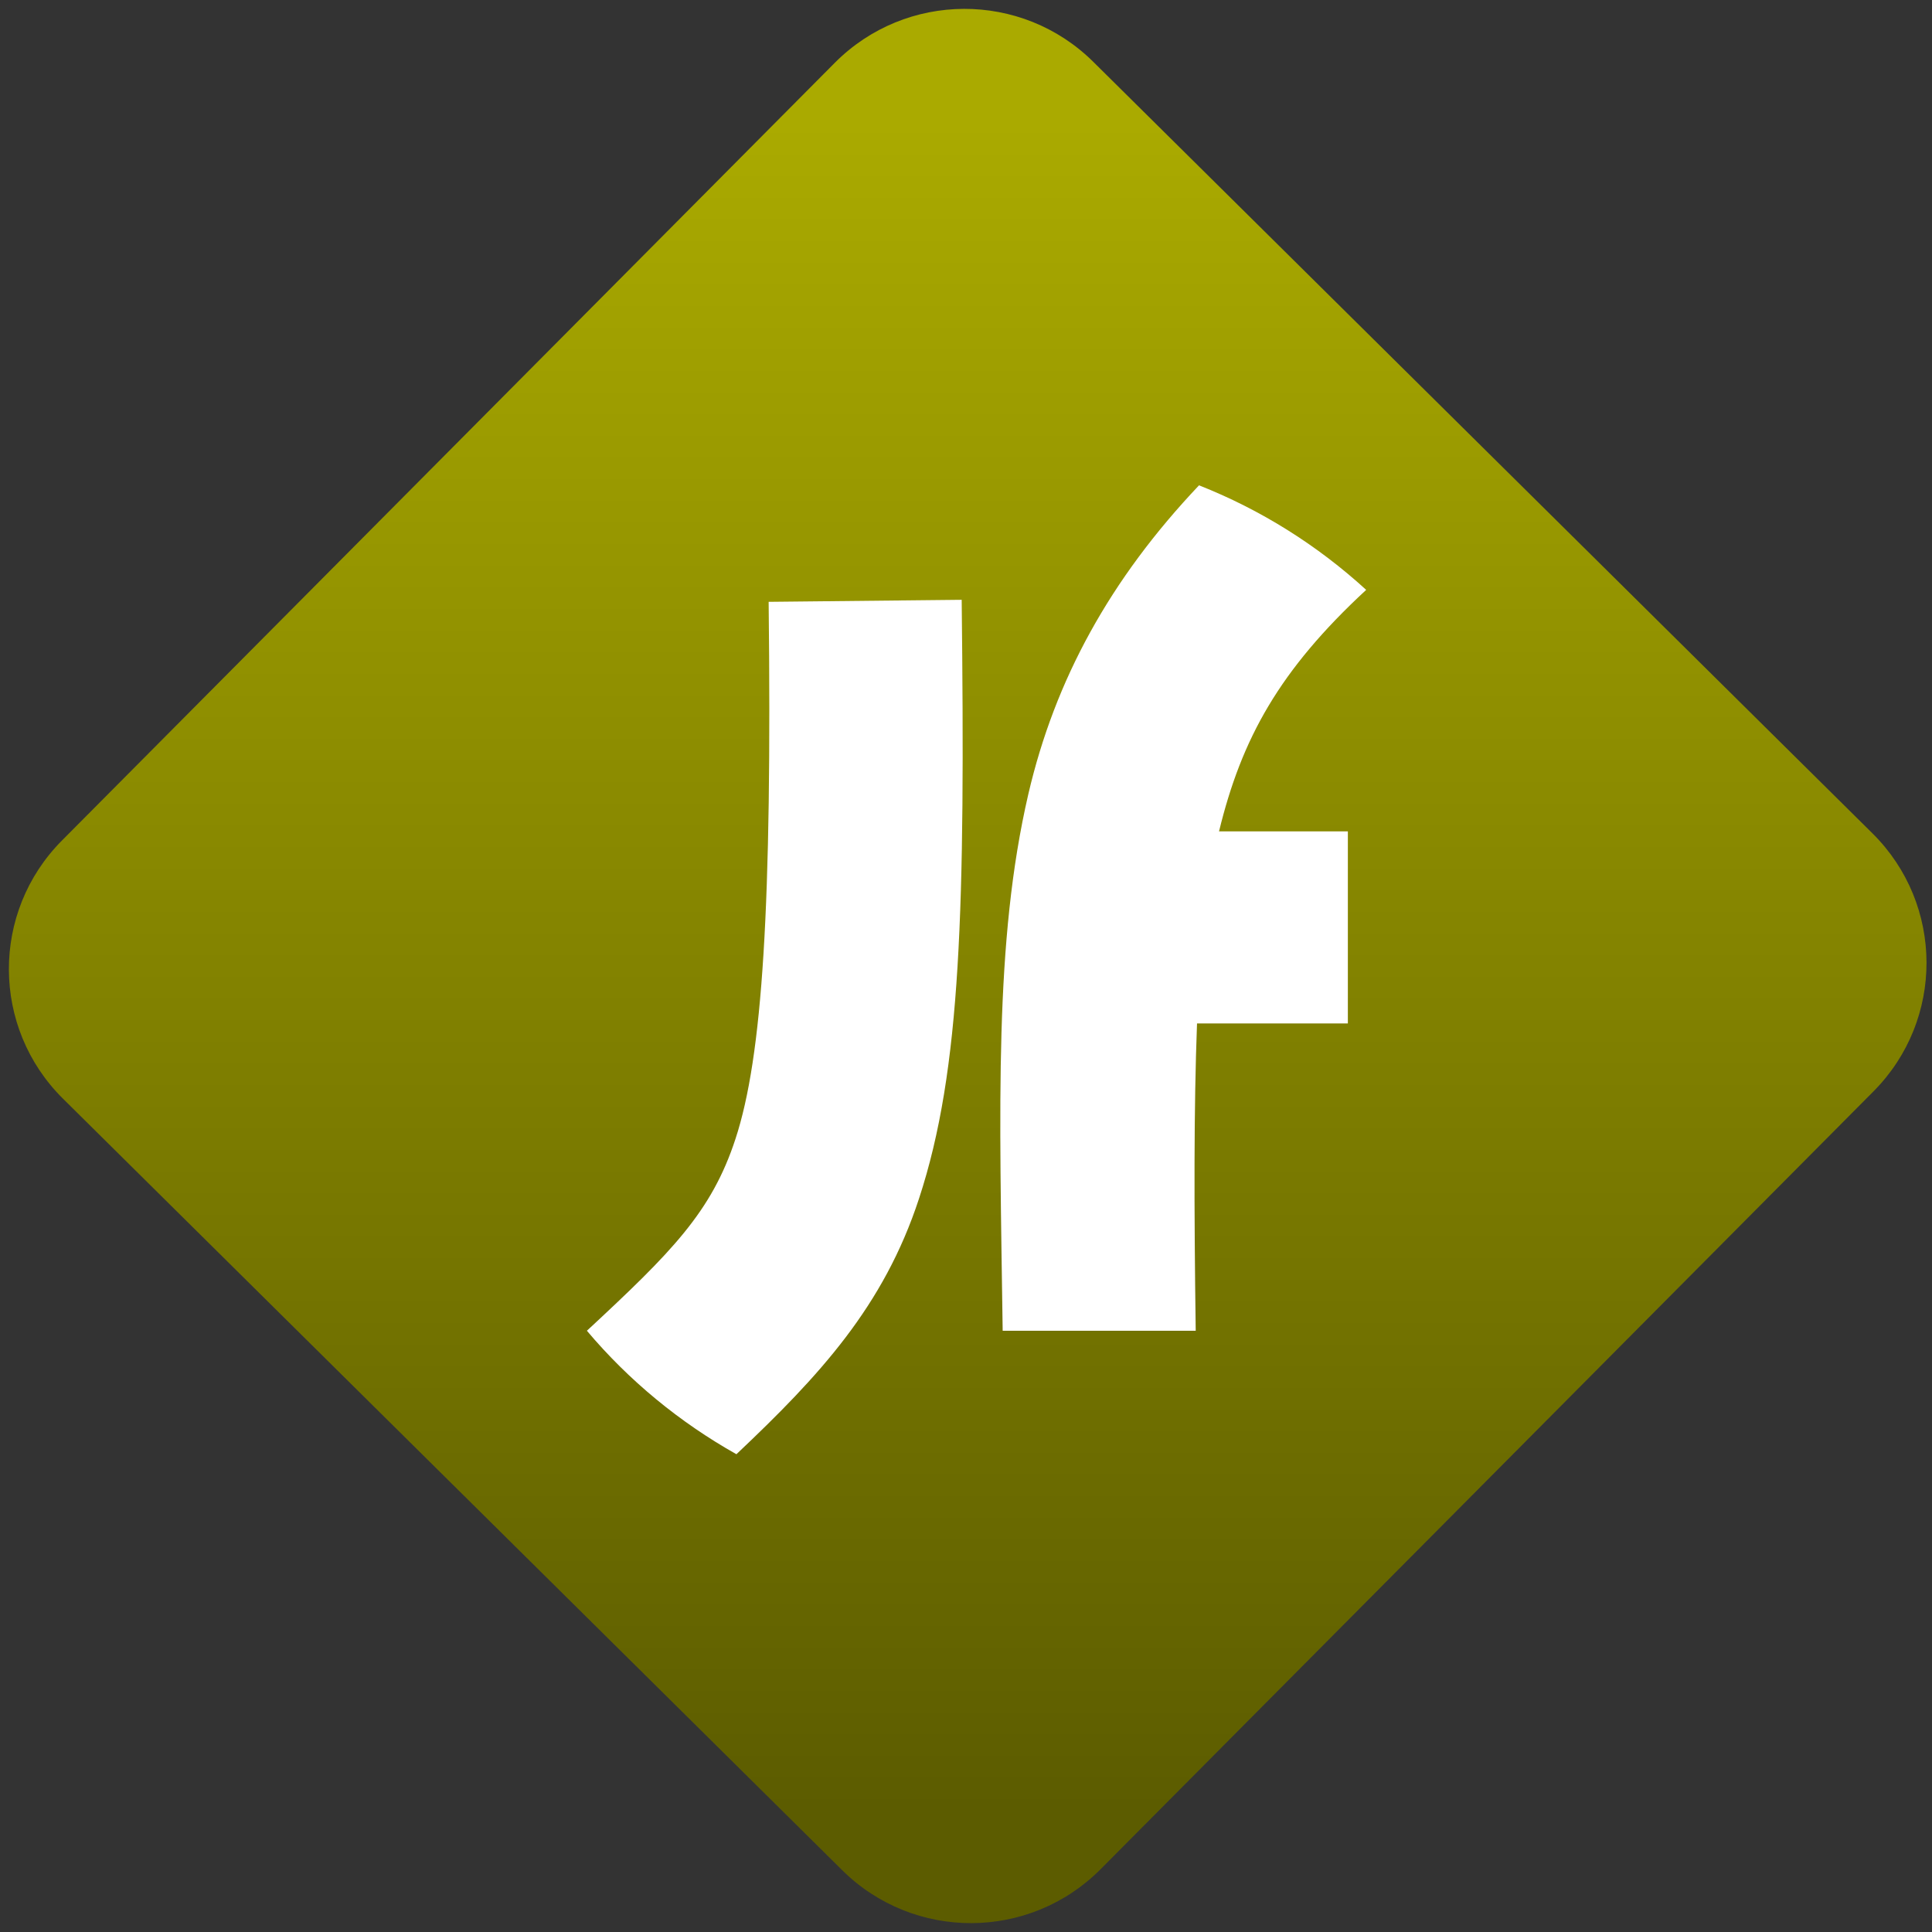 <svg width="64" height="64" viewBox="0 0 64 64" version="1.1"><rect x="0" y="0" width="64" height="64" fill="#333333" stroke="none"/><defs><linearGradient id="linear-pattern-0" gradientUnits="userSpaceOnUse" x1="0" y1="0" x2="0" y2="1" gradientTransform="matrix(60, 0, 0, 56, 0, 4)"><stop offset="0" stop-color="#aaaa00" stop-opacity="1"/><stop offset="1" stop-color="#5c5c00" stop-opacity="1"/></linearGradient></defs><path fill="url(#linear-pattern-0)" fill-opacity="1" d="M 36.219 2.051 L 62.027 27.605 C 64.402 29.957 64.418 33.785 62.059 36.156 L 36.461 61.918 C 34.105 64.289 30.27 64.305 27.895 61.949 L 2.086 36.395 C -0.289 34.043 -0.305 30.215 2.051 27.844 L 27.652 2.082 C 30.008 -0.289 33.844 -0.305 36.219 2.051 Z M 36.219 2.051 " /><g transform="matrix(1.008,0,0,1.003,16.221,16.077)"><path fill-rule="nonzero" fill="rgb(100%, 100%, 100%)" fill-opacity="1" d="M 23.312 0 C 20.387 3.102 18.578 6.422 17.703 10.195 C 16.578 15.074 16.754 20.438 16.859 27.922 L 23.203 27.922 C 23.148 23.867 23.141 20.57 23.246 17.773 L 28.203 17.773 L 28.203 11.43 L 23.969 11.43 C 24.711 8.363 25.949 6.109 28.805 3.453 C 27.199 1.977 25.34 0.805 23.312 0 Z M 15.512 3.781 L 9.168 3.848 C 9.281 13.883 8.969 18.863 8.078 21.586 C 7.293 24 5.984 25.32 3.195 27.922 C 4.578 29.57 6.242 30.945 8.109 32 C 10.84 29.406 12.949 27.117 14.109 23.559 C 15.504 19.297 15.625 13.93 15.512 3.781 Z M 15.512 3.781 "/></g></svg>

